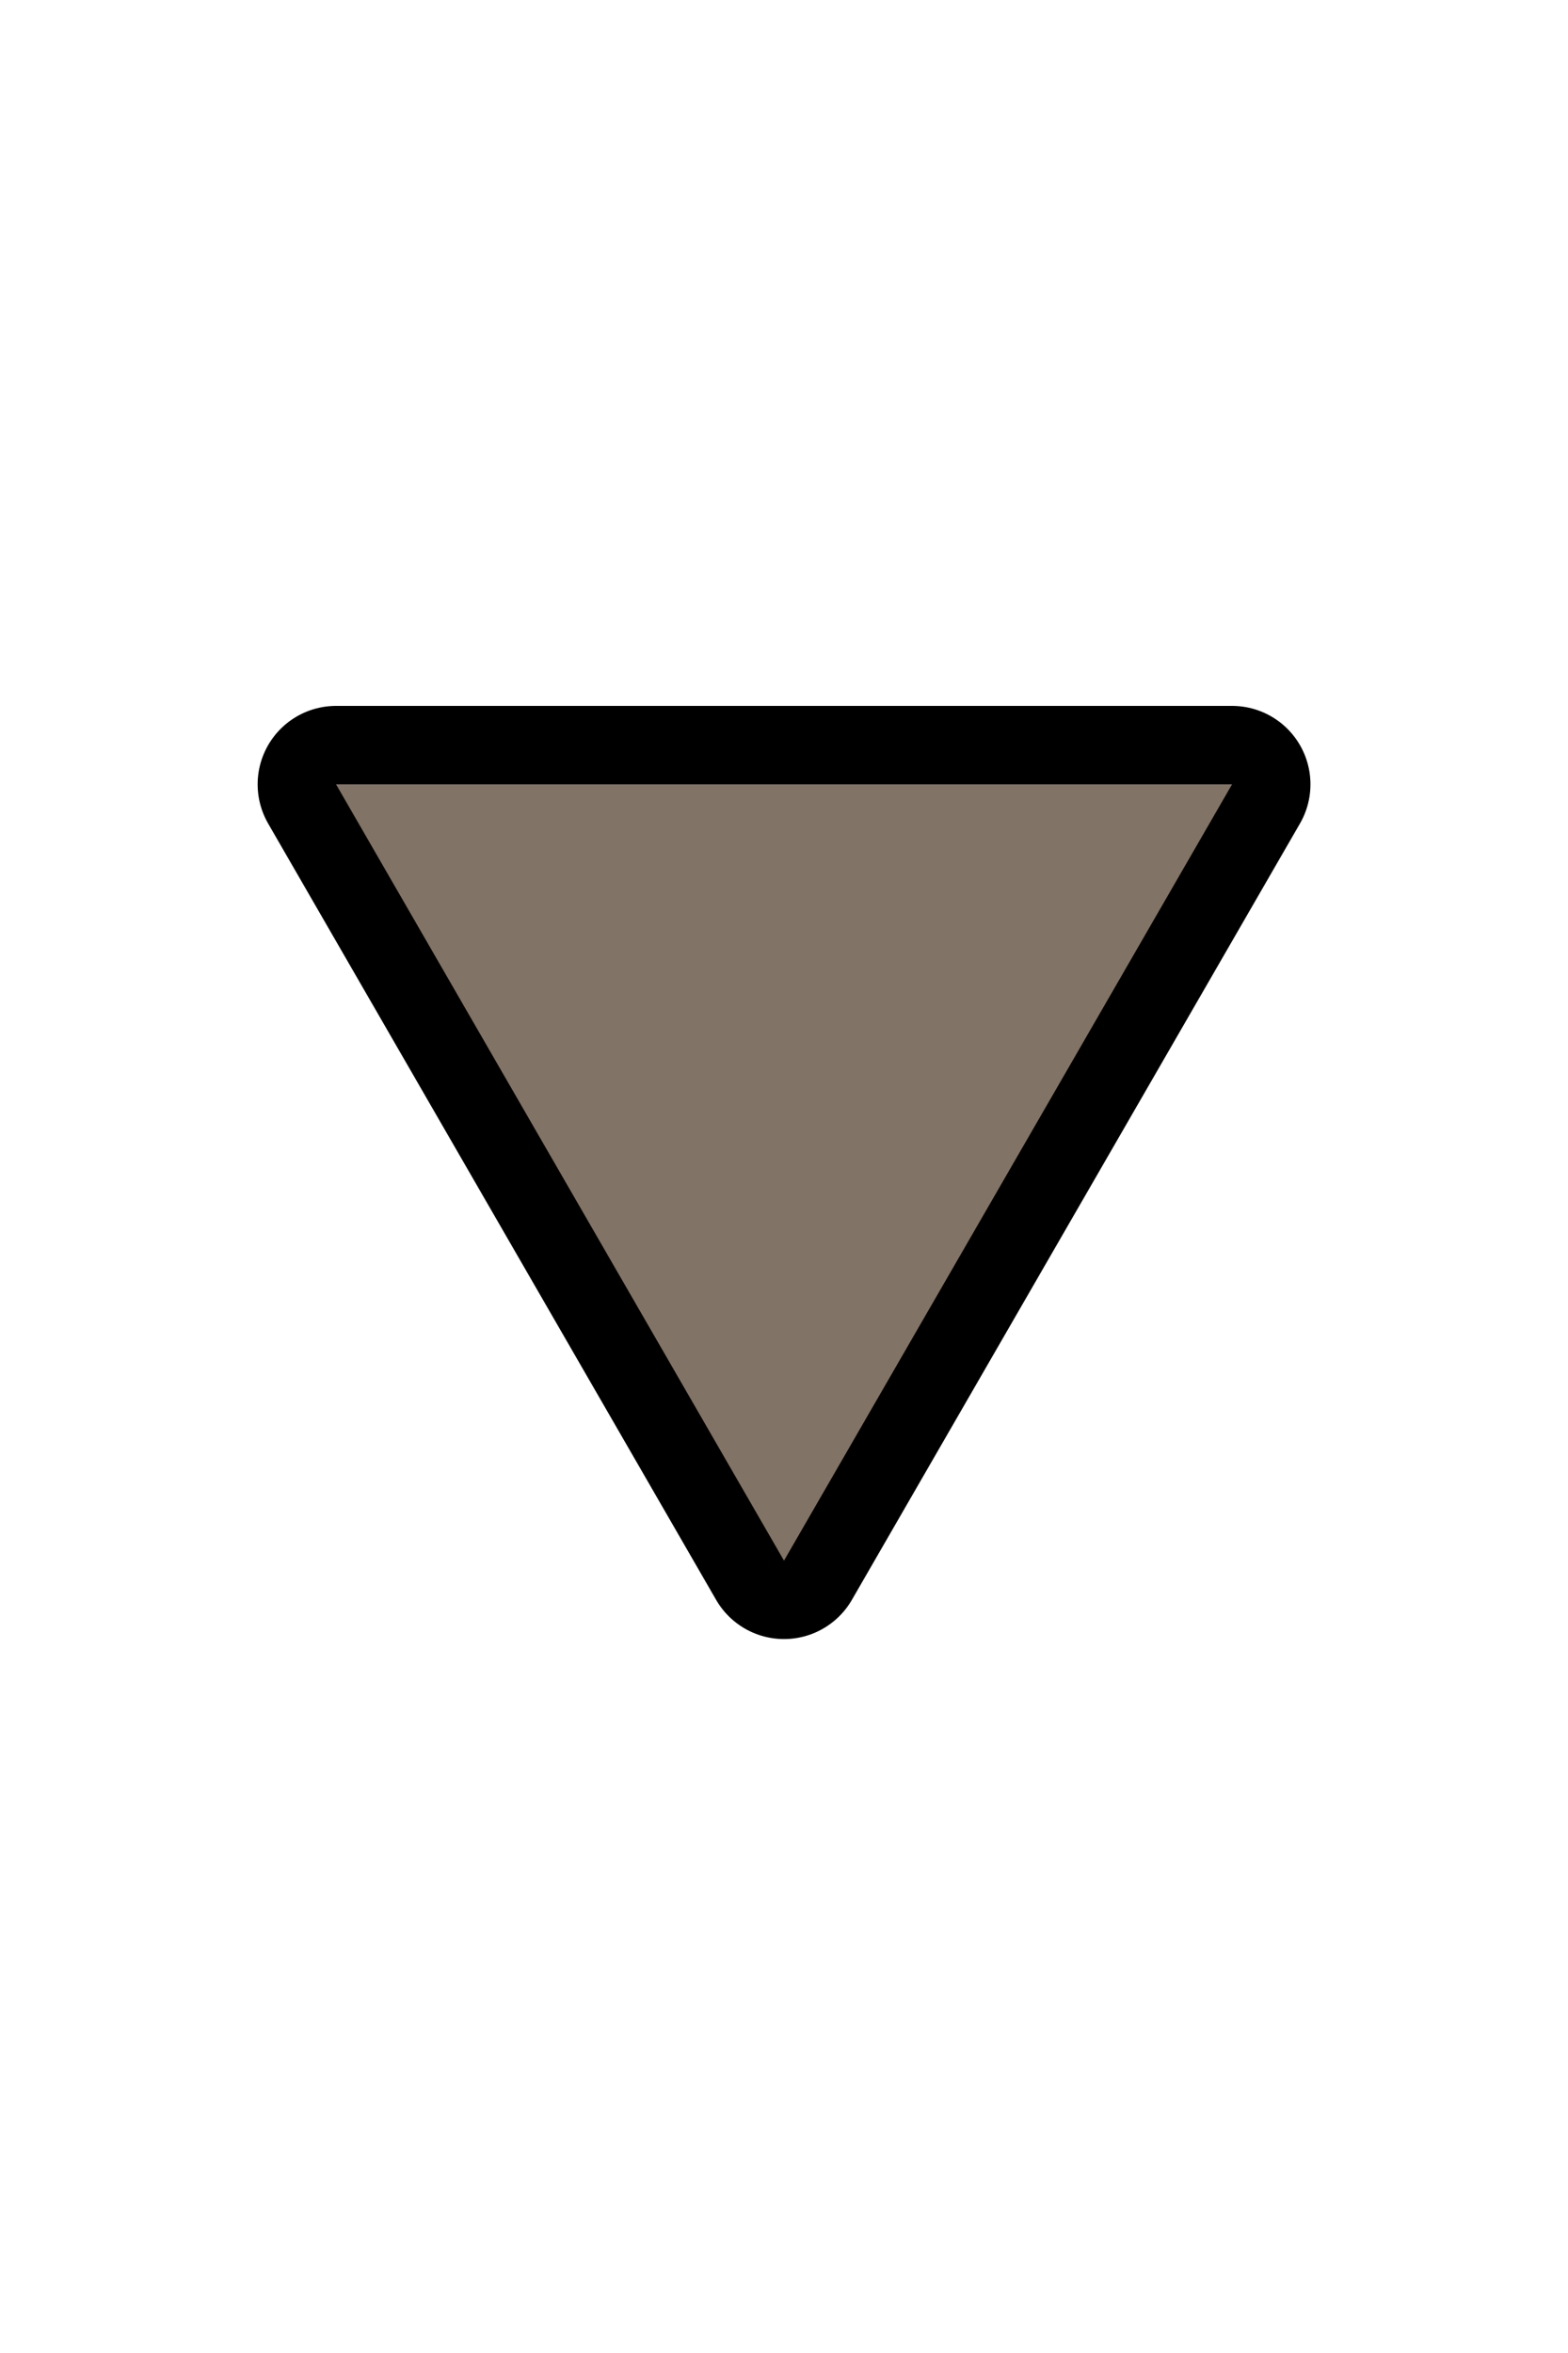 <svg width="32" height="48" version="1.1" xmlns="http://www.w3.org/2000/svg">
 <g transform="scale(2)">
  <path d="m8 15.918 4.572-7.918h-9.143z" fill="none" stroke="#000001" stroke-linecap="round" stroke-linejoin="round" stroke-width="1.6"/>
  <path d="m8 15.918 4.572-7.918h-9.143z" fill="#817365"/>
 </g>
</svg>
